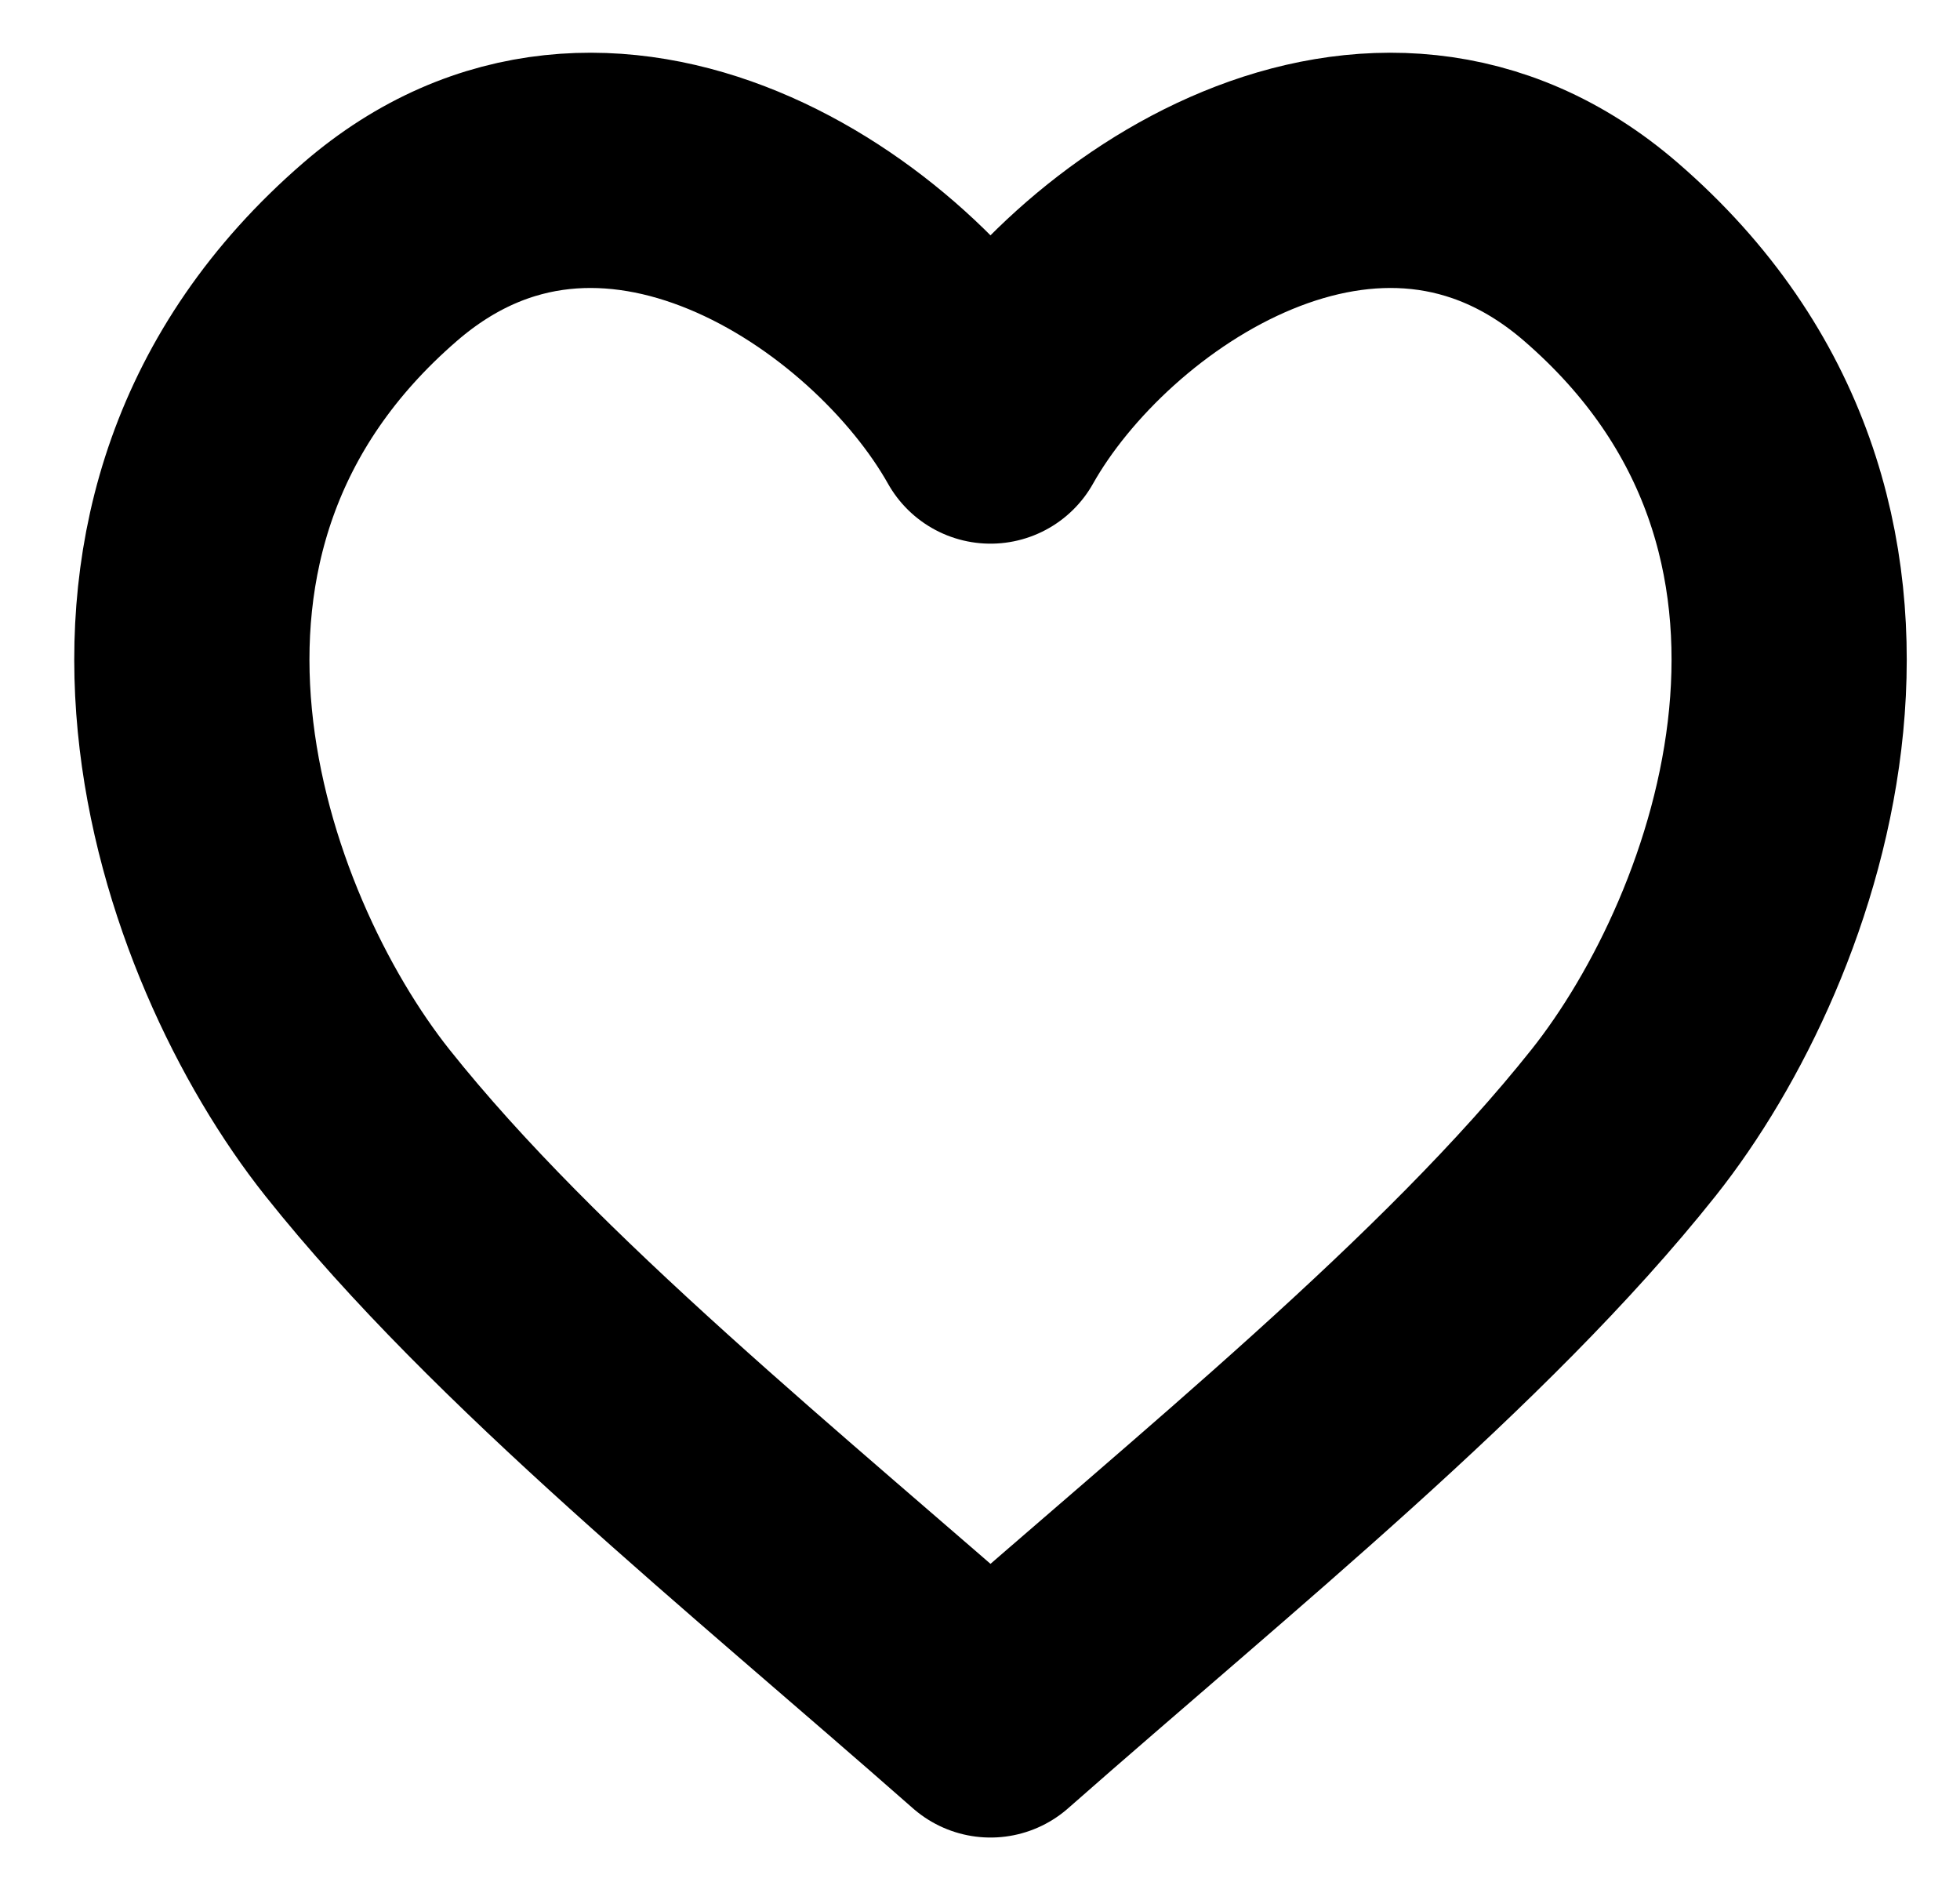 <svg width="25" height="24" viewBox="0 0 25 24" fill="none" xmlns="http://www.w3.org/2000/svg">
<path d="M20.42 3.212C17.536 0.719 13.883 3.212 12.634 5.433C11.384 3.212 7.732 0.719 4.848 3.212C0.811 6.702 2.68 11.954 4.559 14.318C6.578 16.856 9.75 19.395 12.634 21.933C15.518 19.395 18.69 16.856 20.708 14.318C22.588 11.954 24.457 6.702 20.42 3.212Z" stroke="black" stroke-width="3" stroke-linecap="round" stroke-linejoin="round"/>
</svg>
